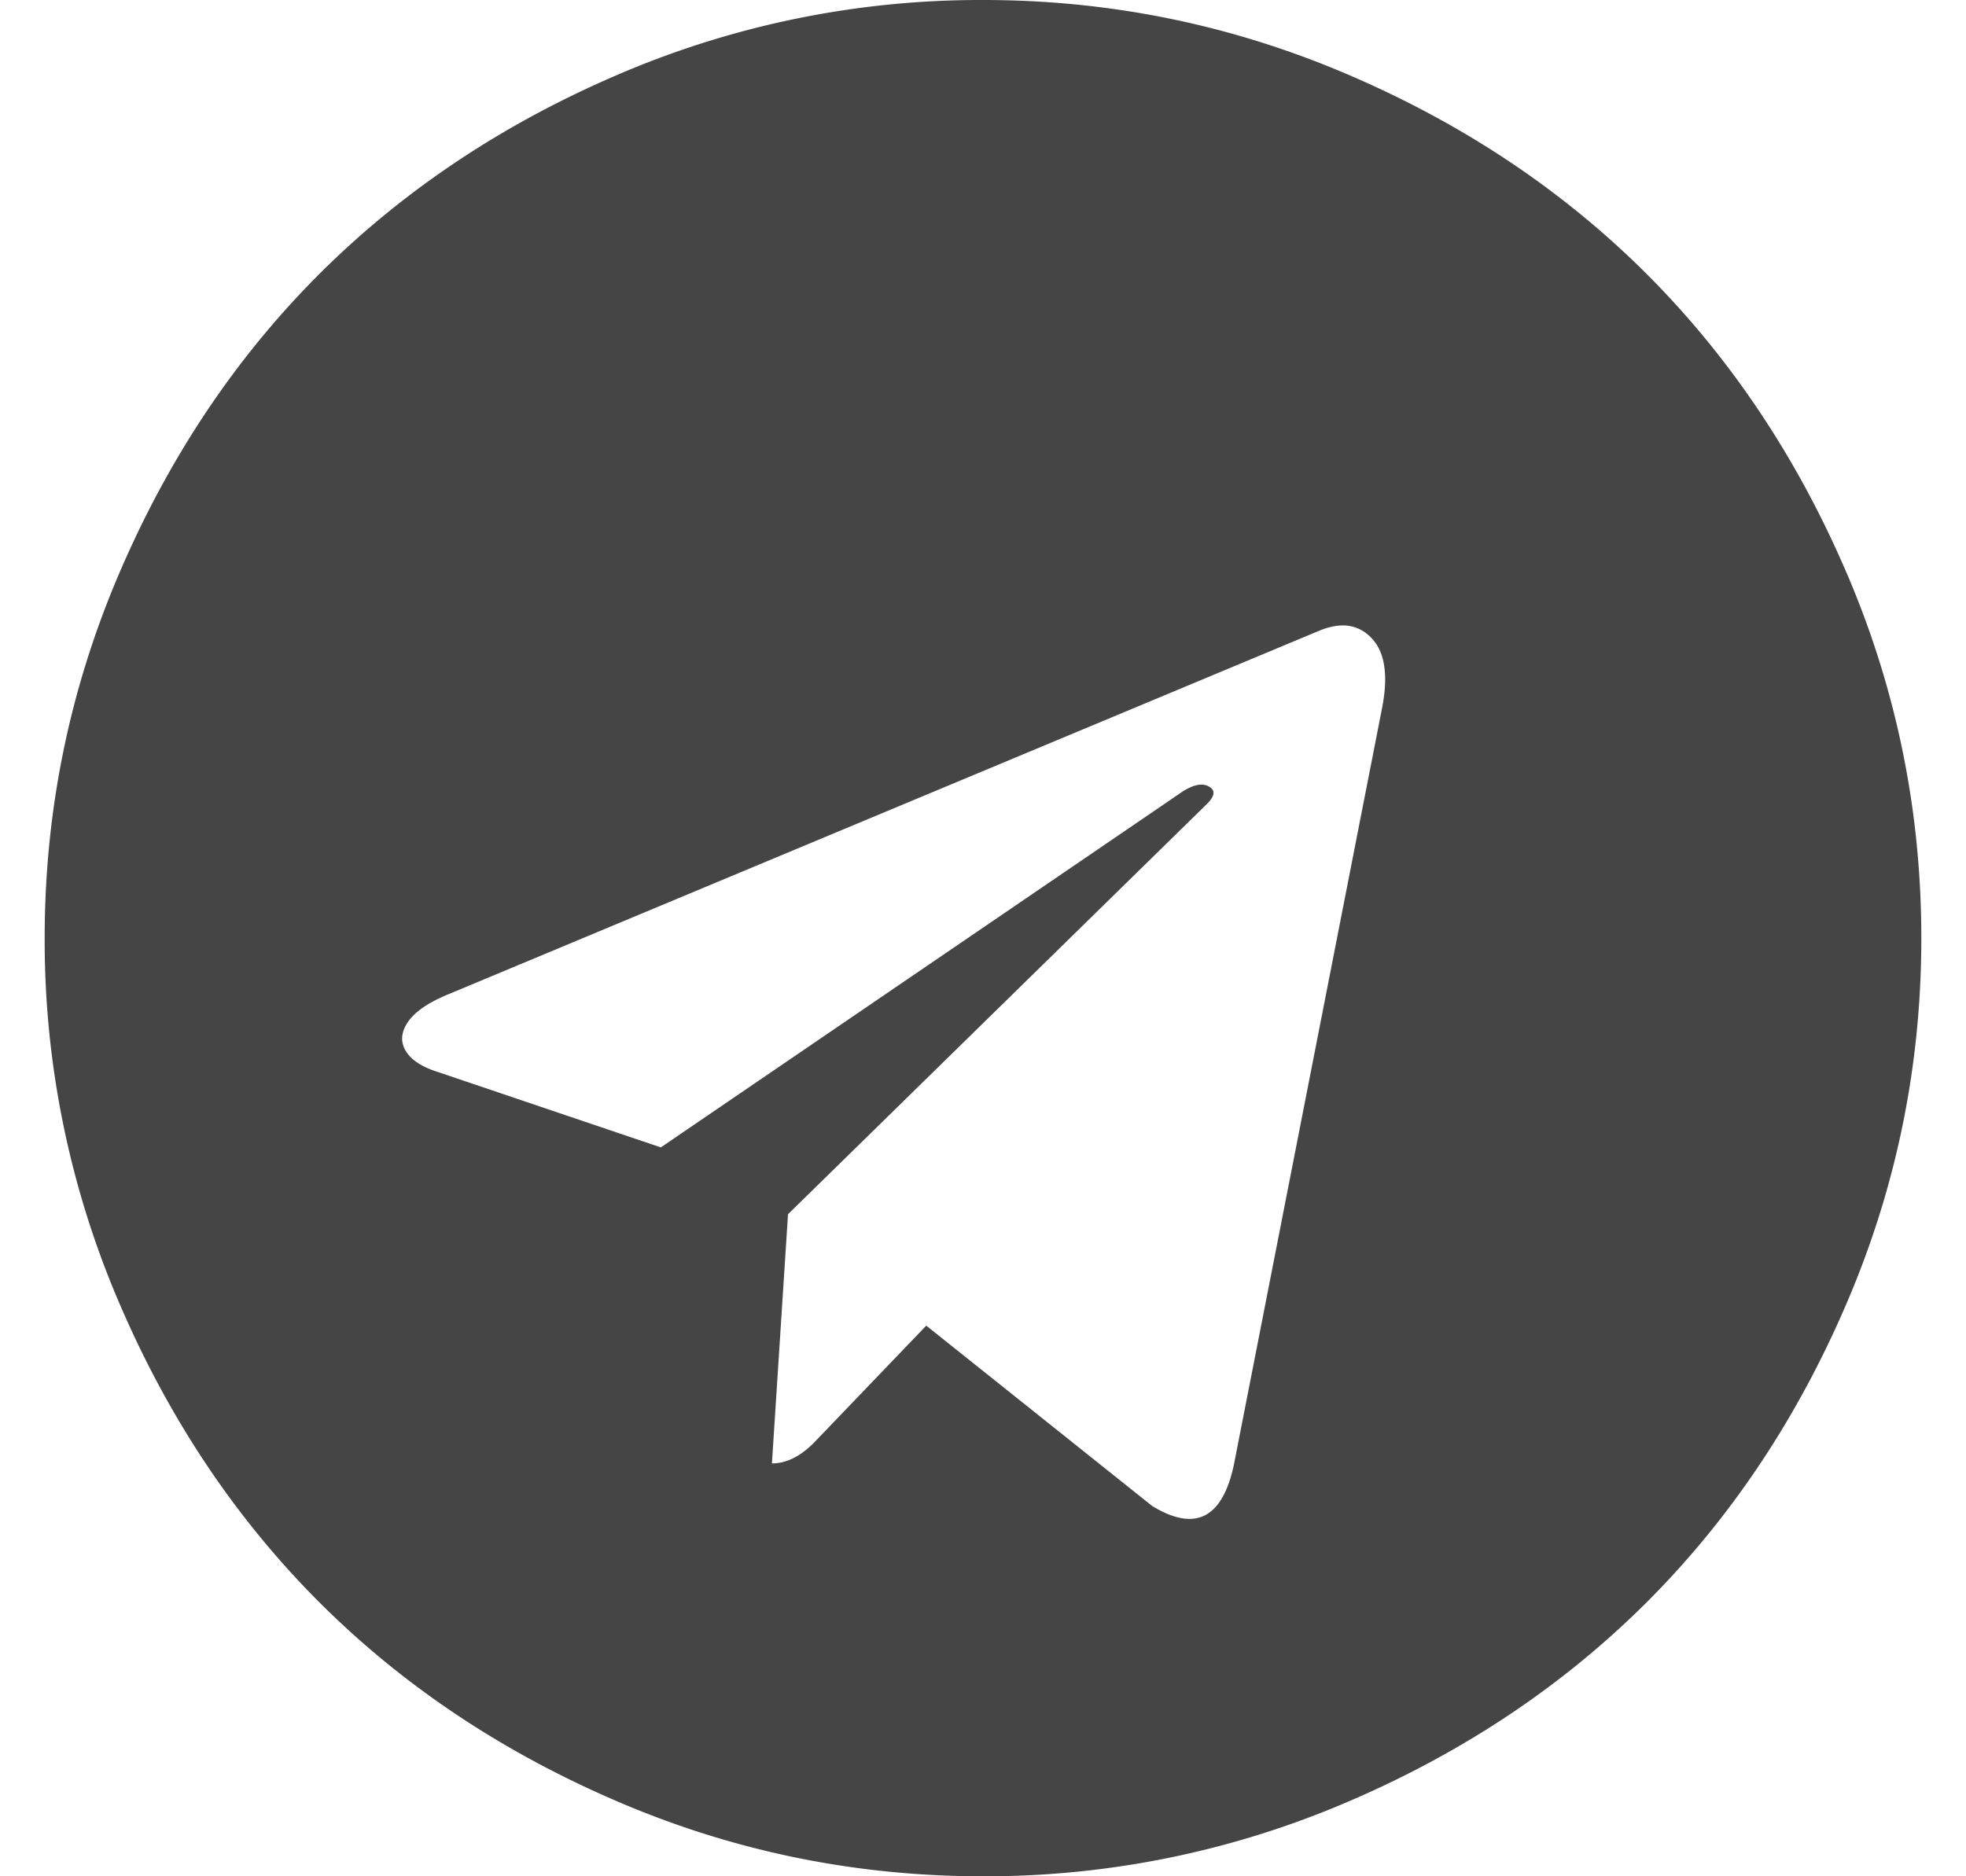 <svg width="22" height="21" xmlns="http://www.w3.org/2000/svg"><path d="M13.808 16.391l1.66-8.478c.068-.359.028-.616-.119-.77-.146-.155-.34-.184-.581-.086L5.013 11.13c-.218.09-.367.191-.446.305-.079.115-.088.223-.028.325.06.102.18.181.361.238l2.495.844 5.792-3.951c.158-.114.279-.139.362-.074.052.041.037.102-.046.184L8.818 13.59l-.18 2.789c.173 0 .342-.09.507-.27l1.22-1.272 2.529 2.019c.481.293.786.139.914-.465zm6.86-9.97c.555 1.298.832 2.657.832 4.079 0 1.422-.277 2.781-.832 4.078-.555 1.297-1.3 2.414-2.238 3.352-.938.937-2.055 1.683-3.352 2.238A10.264 10.264 0 0 1 11 21c-1.422 0-2.781-.277-4.078-.832-1.297-.555-2.414-1.3-3.352-2.238-.937-.938-1.683-2.055-2.238-3.352A10.264 10.264 0 0 1 .5 10.5c0-1.422.277-2.781.832-4.078.555-1.297 1.3-2.414 2.238-3.352.938-.937 2.055-1.683 3.352-2.238A10.264 10.264 0 0 1 11 0c1.422 0 2.781.277 4.078.832 1.297.555 2.414 1.3 3.352 2.238.937.938 1.683 2.055 2.238 3.352z" fill="#454545" fill-rule="evenodd"/></svg>